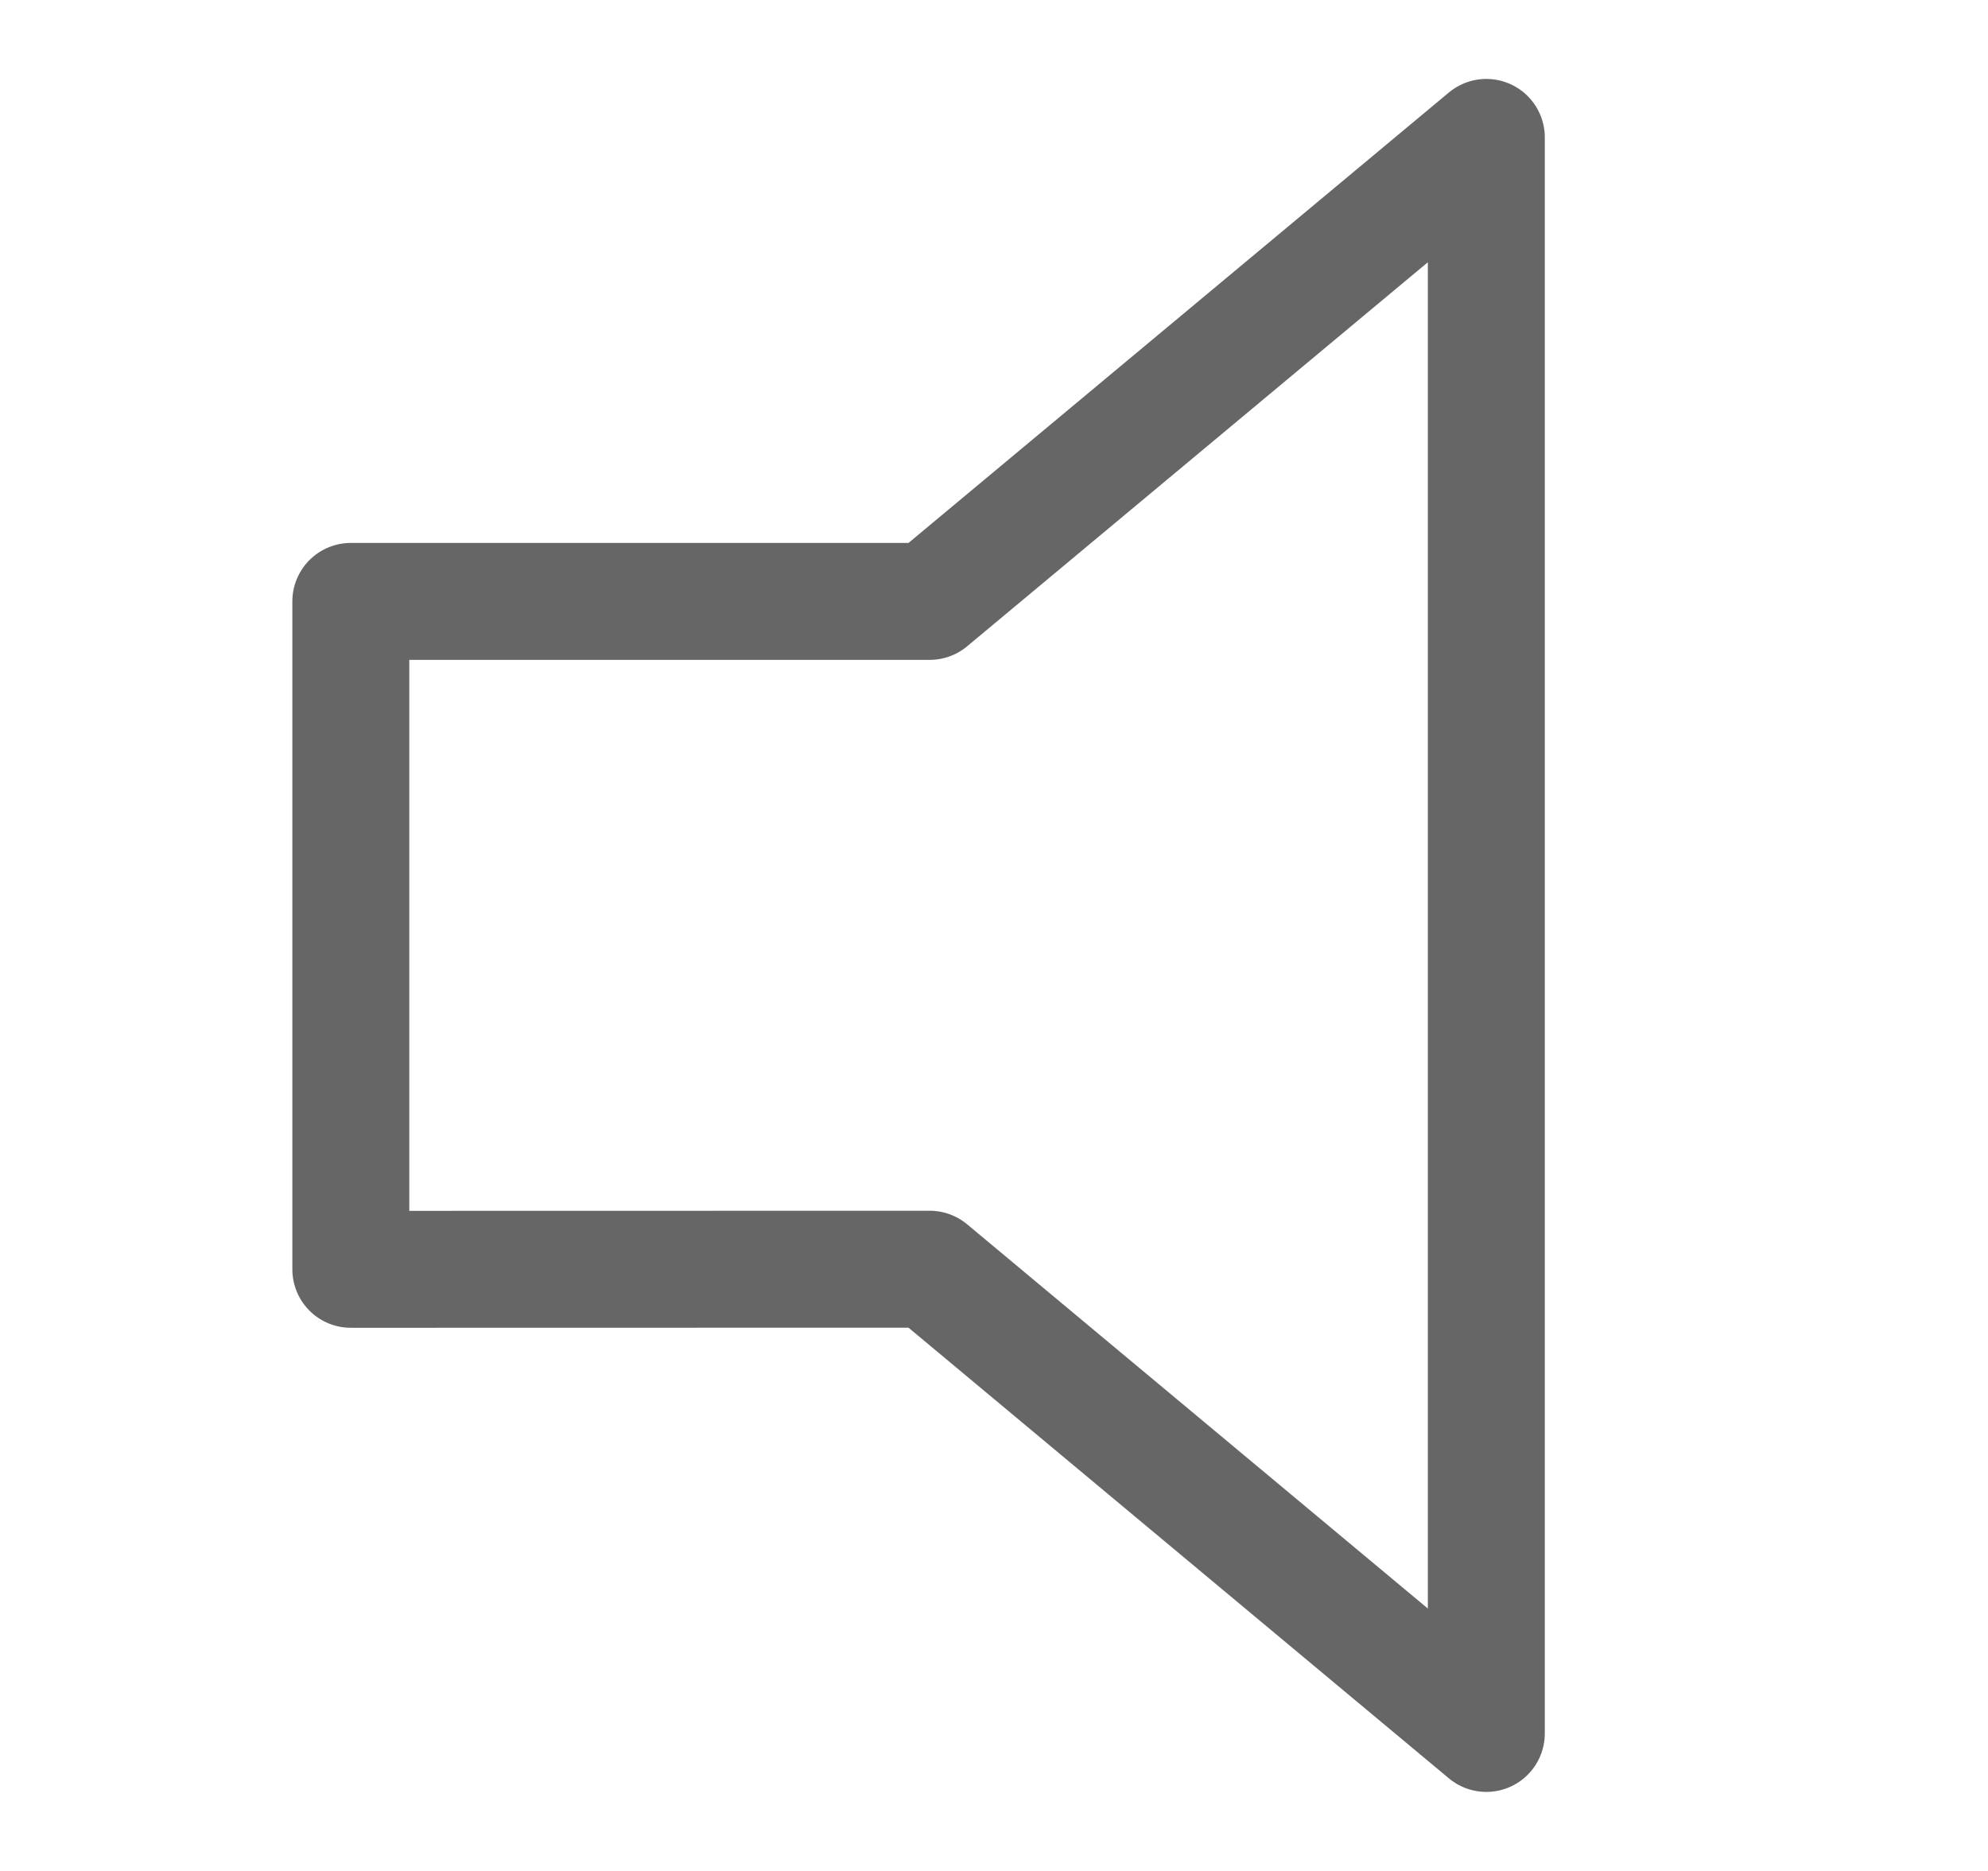 <svg width="17" height="16" viewBox="0 0 17 16" fill="none" xmlns="http://www.w3.org/2000/svg">
<path d="M12.71 1.175L7.95 5.143H3V10.855L7.95 10.854L12.71 14.824V1.175Z" stroke="#666666" stroke-linecap="round" stroke-linejoin="round"/>
</svg>

